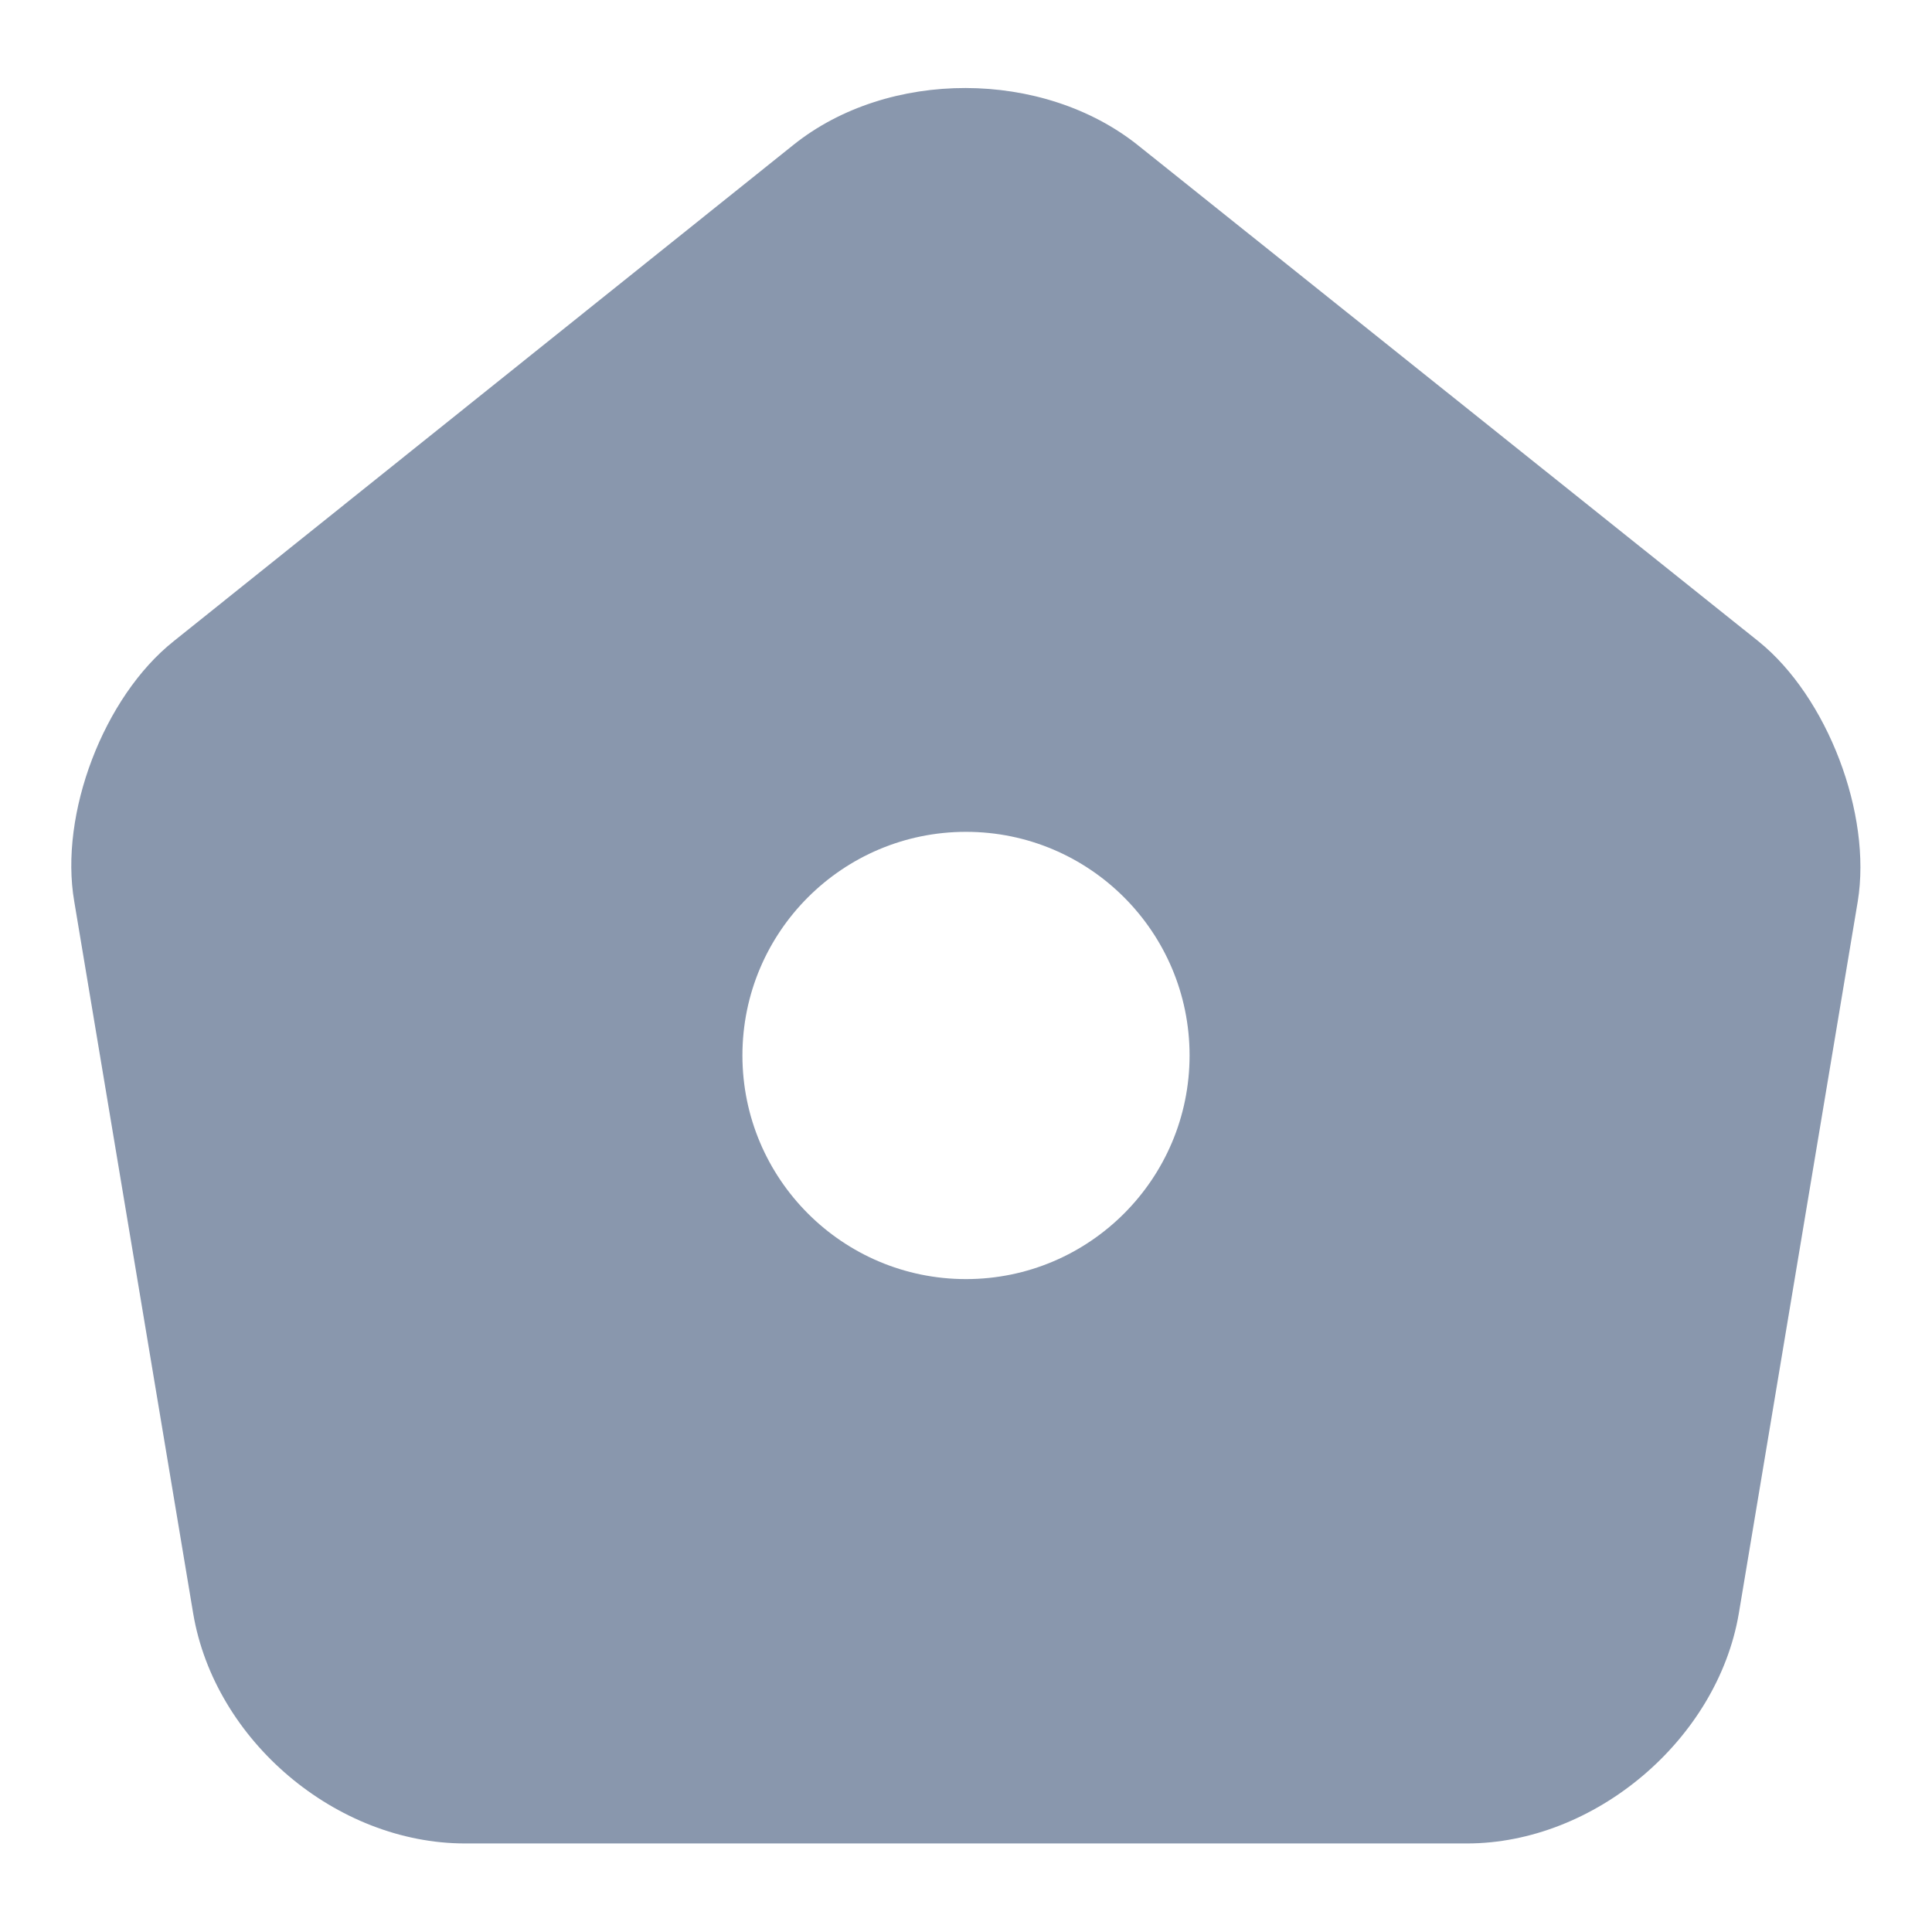 <svg width="18" height="18" viewBox="0 0 18 18" fill="none" xmlns="http://www.w3.org/2000/svg">
<path d="M16.383 5.975L10.608 1.358C9.717 0.642 8.275 0.642 7.392 1.35L1.617 5.975C0.967 6.492 0.55 7.583 0.692 8.4L1.8 15.033C2 16.217 3.133 17.175 4.333 17.175H13.667C14.858 17.175 16 16.208 16.2 15.033L17.308 8.4C17.442 7.583 17.025 6.492 16.383 5.975ZM9 11.917C7.85 11.917 6.917 10.983 6.917 9.833C6.917 8.683 7.85 7.75 9 7.75C10.15 7.75 11.083 8.683 11.083 9.833C11.083 10.983 10.15 11.917 9 11.917Z" fill="#6C7D98" fill-opacity="0.8"/>
</svg>
